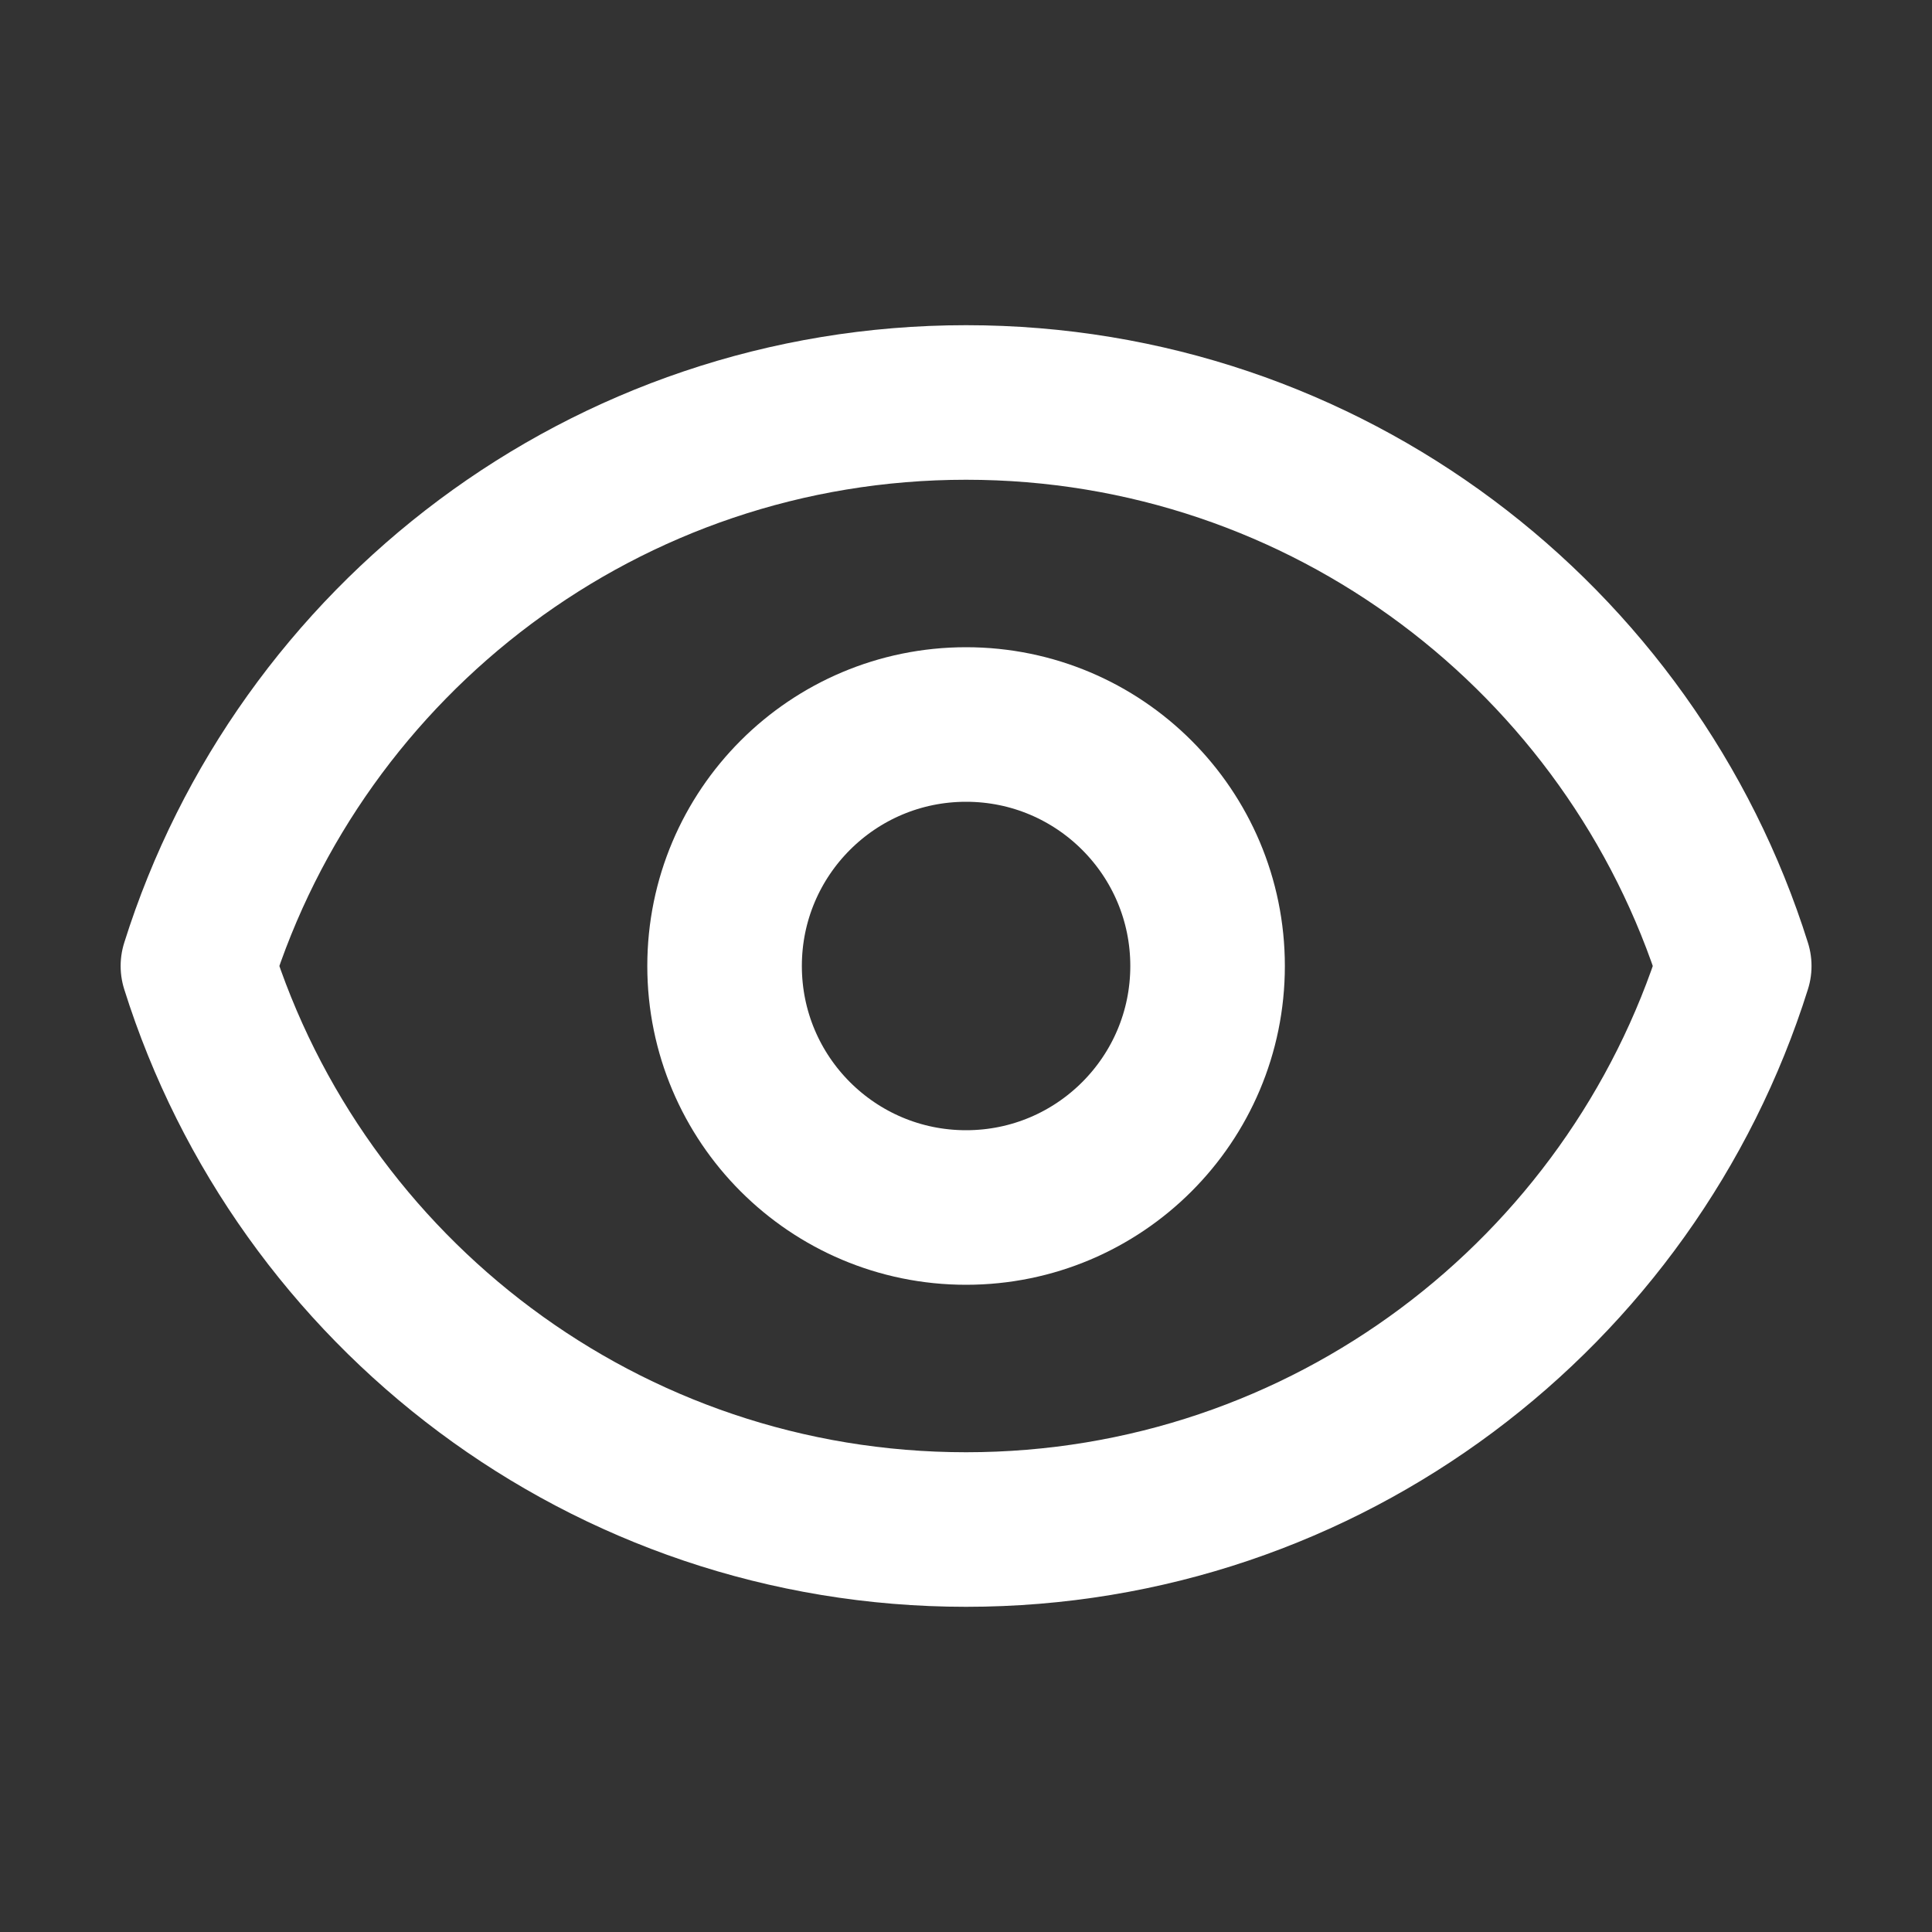 <svg width="25" height="25" viewBox="0 0 25 25" fill="none" xmlns="http://www.w3.org/2000/svg">
<rect x="0" y="0" width="25" height="25" fill="#333333" stroke="none"/>
<path d="M15.626 12.5C15.626 14.226 14.227 15.625 12.501 15.625C10.775 15.625 9.376 14.226 9.376 12.5C9.376 10.774 10.775 9.375 12.501 9.375C14.227 9.375 15.626 10.774 15.626 12.5Z" stroke="white" stroke-width="2" stroke-linecap="round" stroke-linejoin="round"/>
<path d="M12.501 5.208C7.837 5.208 3.889 8.274 2.561 12.5C3.889 16.726 7.837 19.792 12.501 19.792C17.165 19.792 21.114 16.726 22.441 12.5C21.114 8.274 17.165 5.208 12.501 5.208Z" stroke="white" stroke-width="2" stroke-linecap="round" stroke-linejoin="round"/>
</svg>
